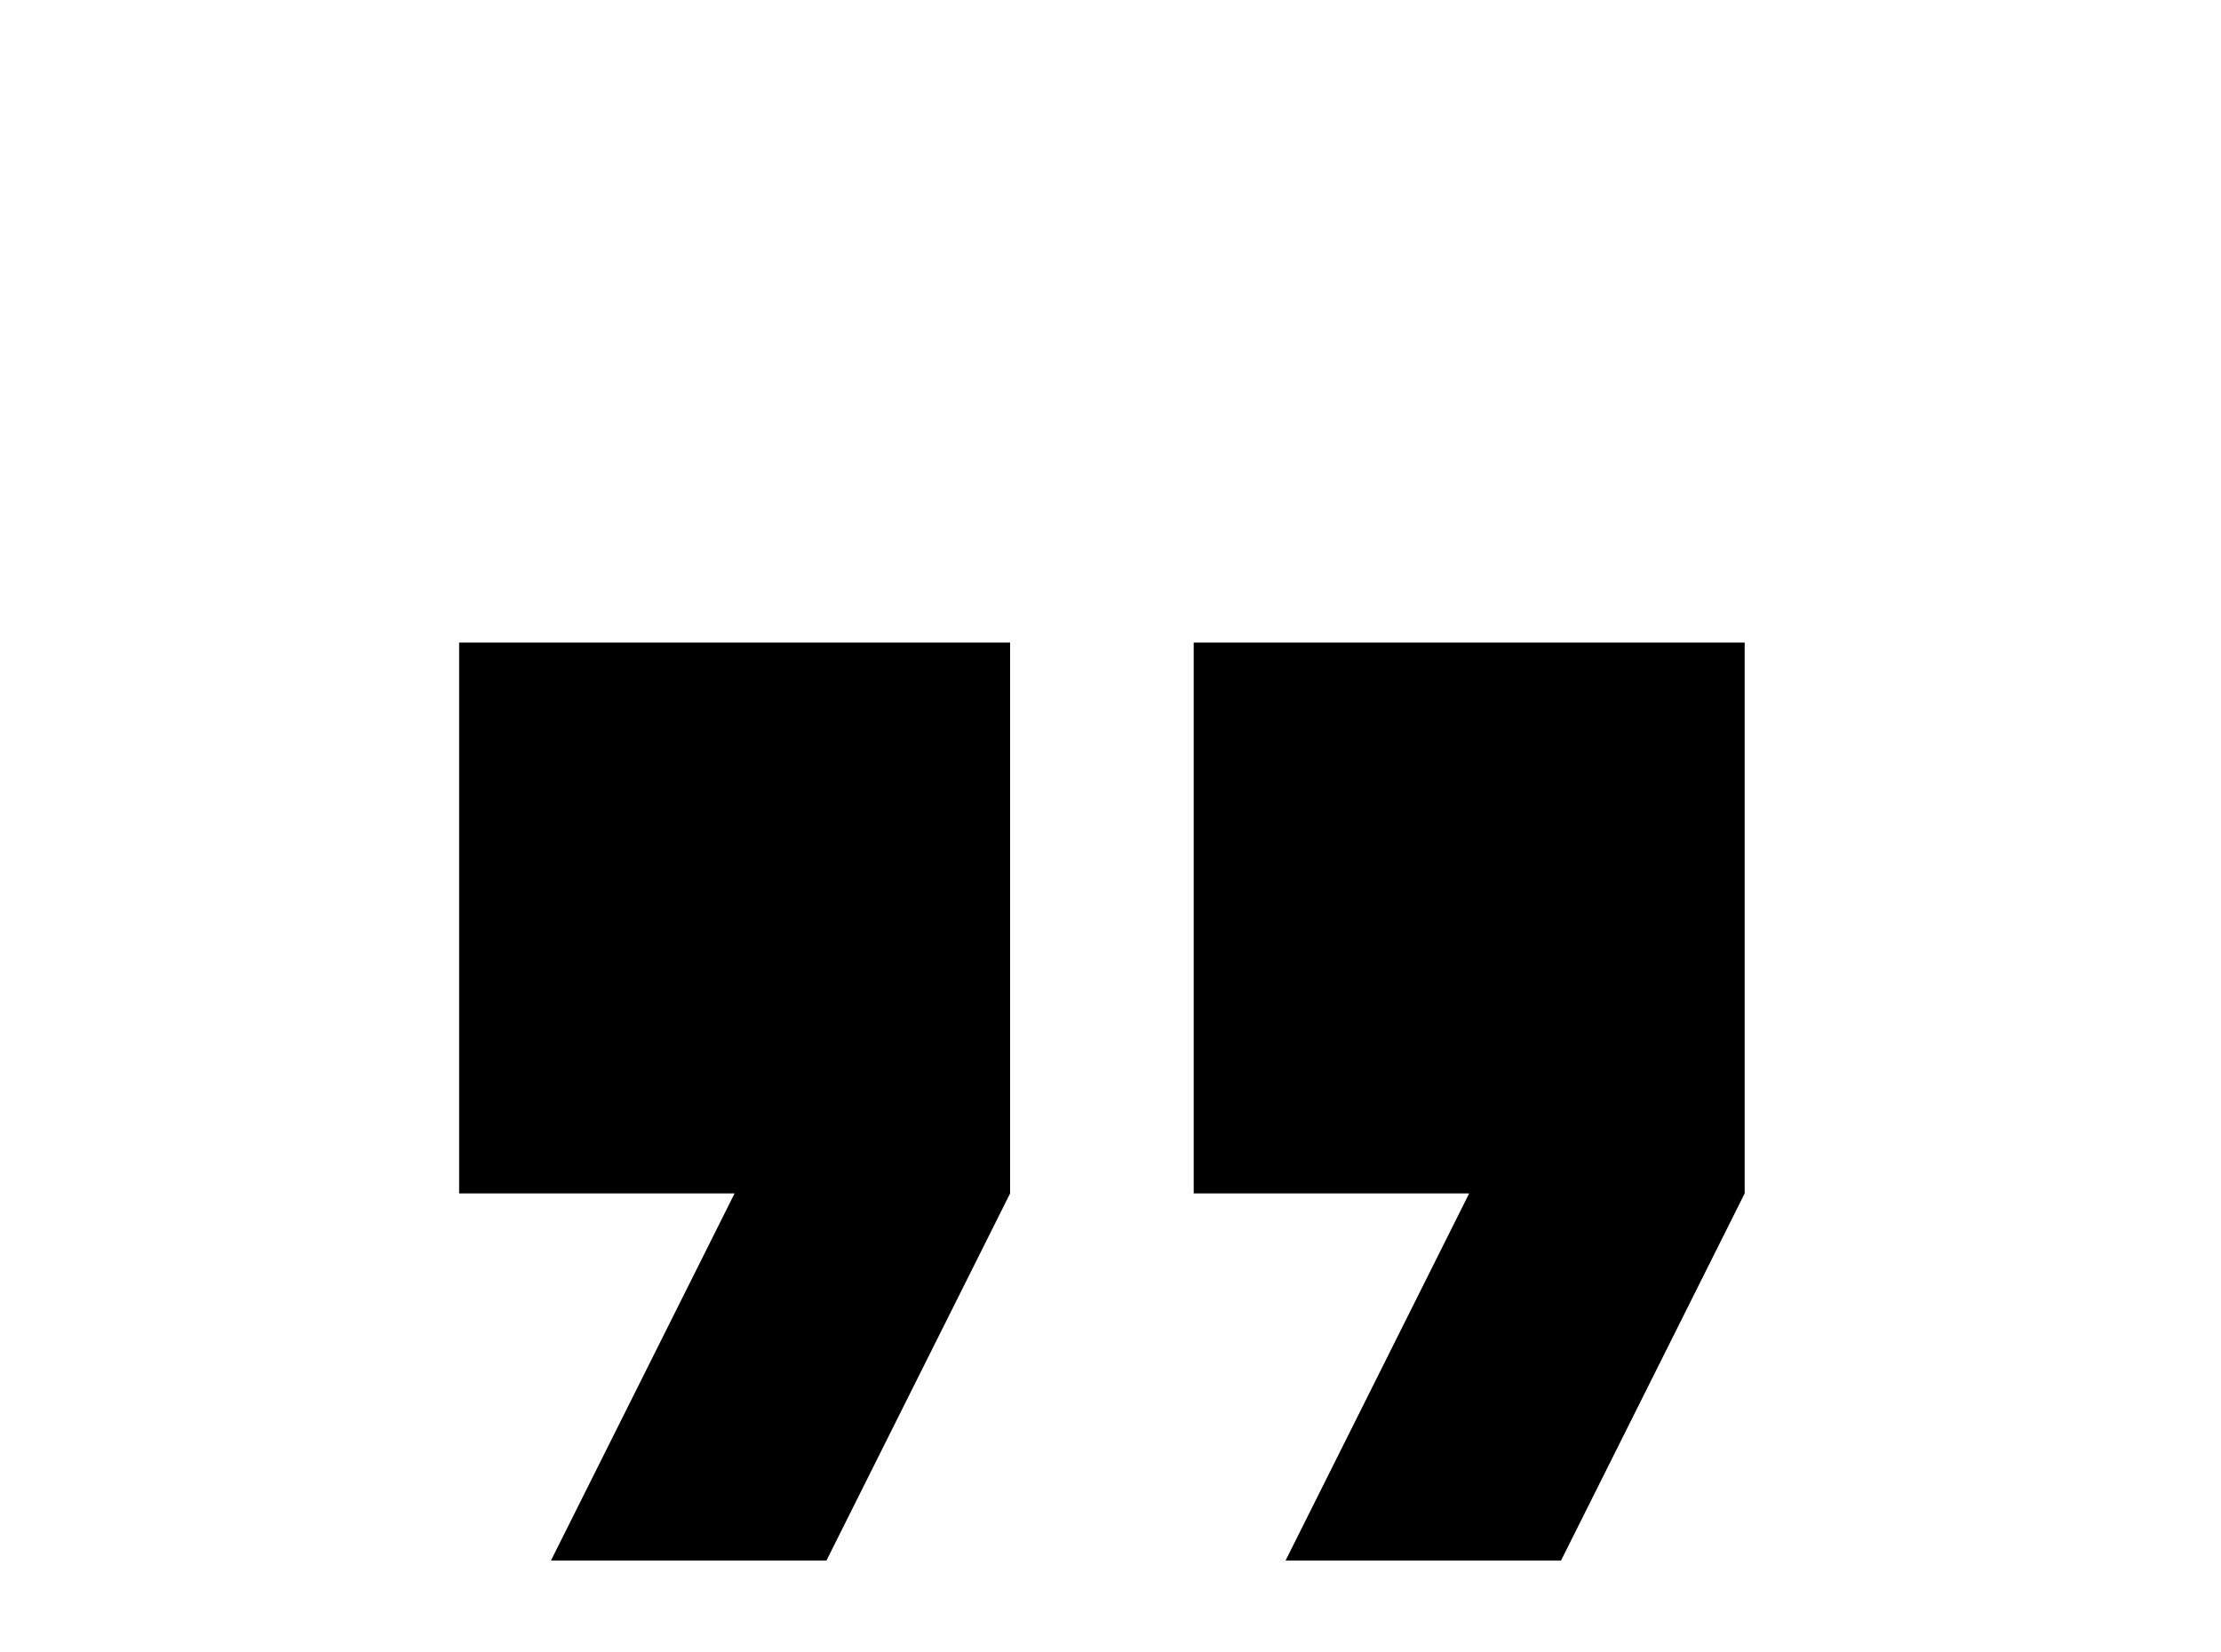 <!-- Generated by IcoMoon.io -->
<svg version="1.1" xmlns="http://www.w3.org/2000/svg" width="43" height="32" viewBox="0 0 43 32">
<title>format-quote-close</title>
<path d="M24.889 30.222h5.333l3.556-7.111v-10.667h-10.667v10.667h5.333M10.667 30.222h5.333l3.556-7.111v-10.667h-10.667v10.667h5.333l-3.556 7.111z"></path>
</svg>
